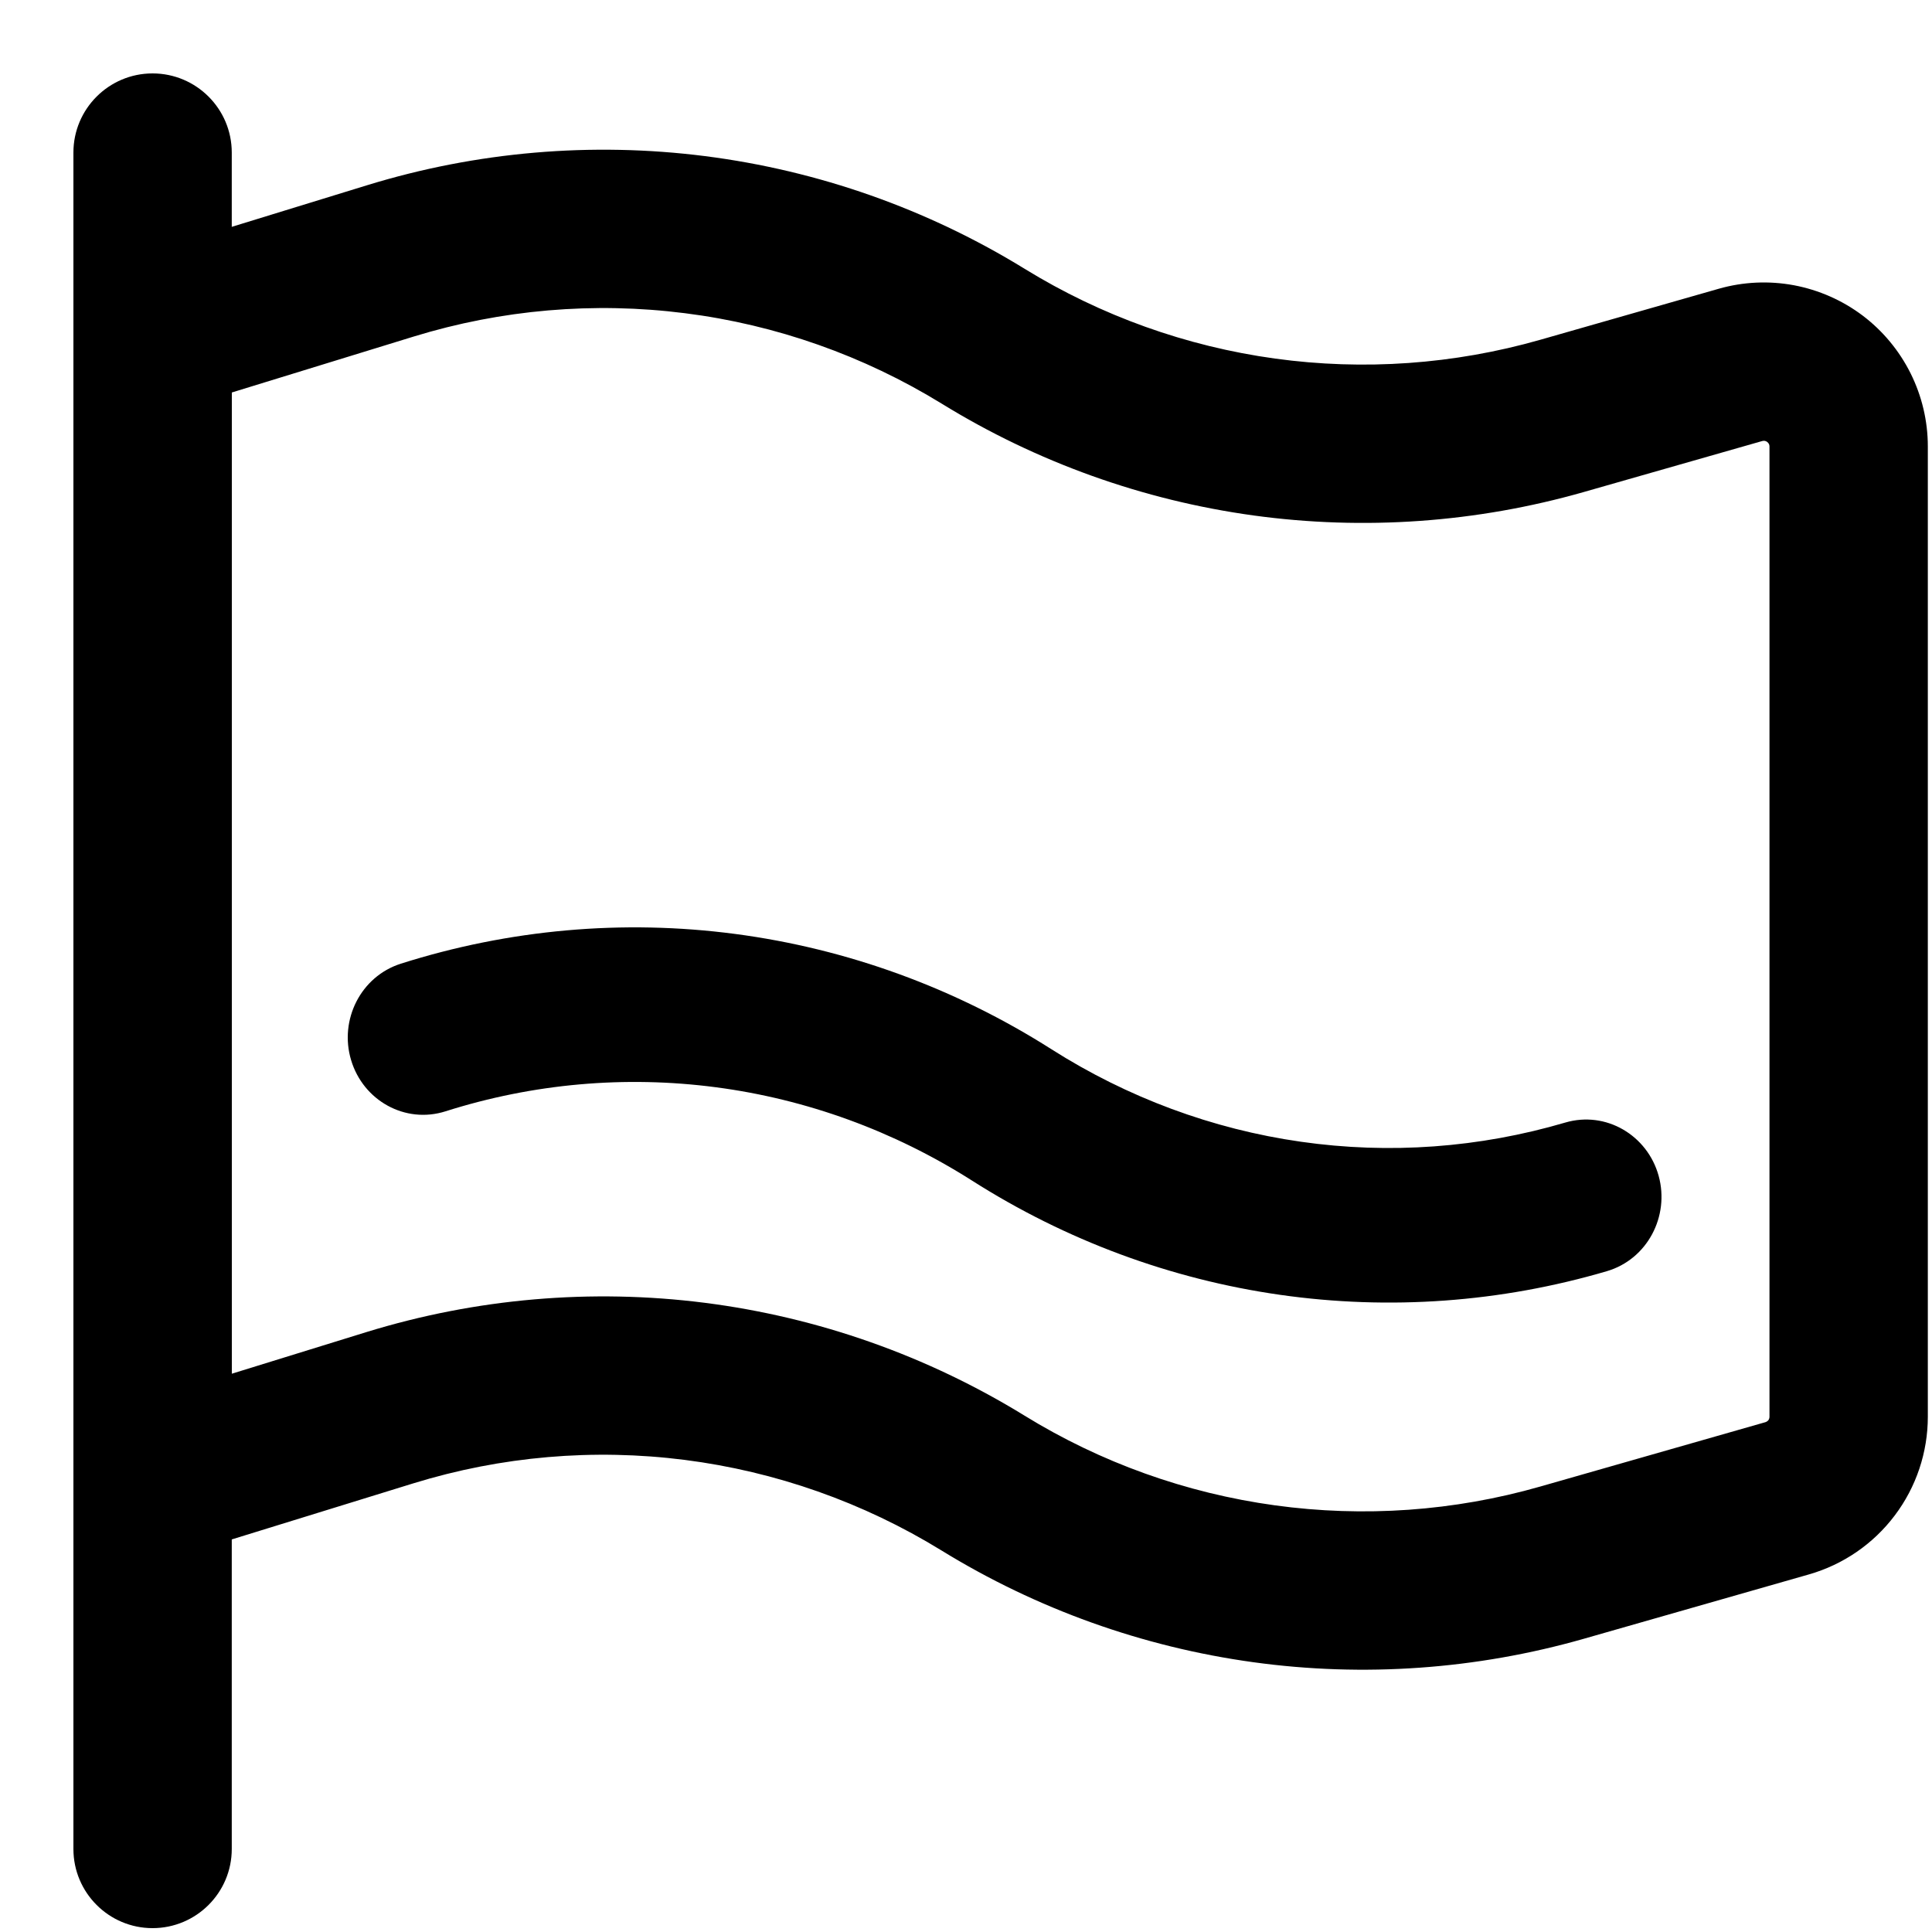 <svg width="25" height="25" viewBox="0 0 25 25" fill="none" xmlns="http://www.w3.org/2000/svg">
<path d="M5.187 12.47C6.585 12.026 8.06 11.894 9.511 12.085C10.963 12.276 12.358 12.784 13.604 13.576C14.588 14.202 15.689 14.611 16.833 14.774C17.978 14.938 19.143 14.853 20.254 14.526C20.78 14.371 21.318 14.689 21.463 15.216C21.607 15.739 21.316 16.295 20.793 16.449C19.419 16.853 17.979 16.957 16.564 16.755C15.148 16.553 13.79 16.049 12.575 15.275C11.566 14.634 10.437 14.223 9.263 14.069C8.089 13.915 6.897 14.021 5.766 14.38C5.243 14.547 4.699 14.241 4.543 13.717C4.387 13.197 4.668 12.635 5.187 12.47Z" fill="black"/>
<path fill-rule="evenodd" clip-rule="evenodd" d="M1.974 0.95C2.54 0.95 2.999 1.409 2.999 1.974V23.926C2.999 24.491 2.54 24.95 1.974 24.95C1.409 24.95 0.95 24.491 0.95 23.926V1.974C0.95 1.409 1.409 0.95 1.974 0.95Z" fill="black"/>
<path fill-rule="evenodd" clip-rule="evenodd" d="M4.75 2.397C6.164 1.962 7.655 1.834 9.122 2.02C10.589 2.207 12 2.704 13.26 3.479C14.248 4.087 15.351 4.482 16.499 4.64C17.647 4.798 18.816 4.715 19.93 4.397C19.93 4.397 19.93 4.397 19.93 4.397L22.242 3.736C22.558 3.646 22.89 3.631 23.213 3.691C23.536 3.752 23.84 3.886 24.102 4.083C24.364 4.281 24.576 4.537 24.723 4.831C24.869 5.124 24.946 5.448 24.946 5.776V18.332C24.946 18.332 24.946 18.332 24.946 18.332C24.946 18.793 24.796 19.242 24.518 19.61C24.241 19.978 23.851 20.246 23.407 20.373L20.493 21.206C19.105 21.602 17.648 21.706 16.218 21.509C14.787 21.312 13.413 20.82 12.183 20.063C11.171 19.441 10.038 19.041 8.86 18.891C7.681 18.741 6.485 18.844 5.35 19.194C5.349 19.194 5.35 19.194 5.35 19.194L2.277 20.143C1.966 20.239 1.628 20.182 1.366 19.989C1.105 19.796 0.95 19.49 0.95 19.164V4.322C0.95 3.873 1.243 3.476 1.673 3.343L4.75 2.397C4.75 2.397 4.75 2.397 4.75 2.397ZM8.864 4.053C7.685 3.903 6.488 4.006 5.353 4.355L2.999 5.079V17.776L4.745 17.236C6.159 16.801 7.651 16.672 9.118 16.858C10.586 17.045 11.997 17.543 13.257 18.318C14.244 18.926 15.348 19.321 16.497 19.479C17.646 19.637 18.815 19.555 19.93 19.236L22.844 18.403C22.859 18.398 22.873 18.389 22.883 18.377C22.892 18.364 22.897 18.348 22.897 18.332V5.778C22.897 5.767 22.895 5.755 22.89 5.745C22.884 5.735 22.877 5.726 22.868 5.719C22.859 5.712 22.848 5.707 22.837 5.705C22.826 5.703 22.814 5.704 22.803 5.707C22.803 5.707 22.803 5.707 22.803 5.707L20.493 6.367C19.105 6.763 17.649 6.866 16.22 6.67C14.79 6.473 13.416 5.981 12.187 5.224C11.175 4.602 10.042 4.202 8.864 4.053Z" fill="black"/>
</svg>
